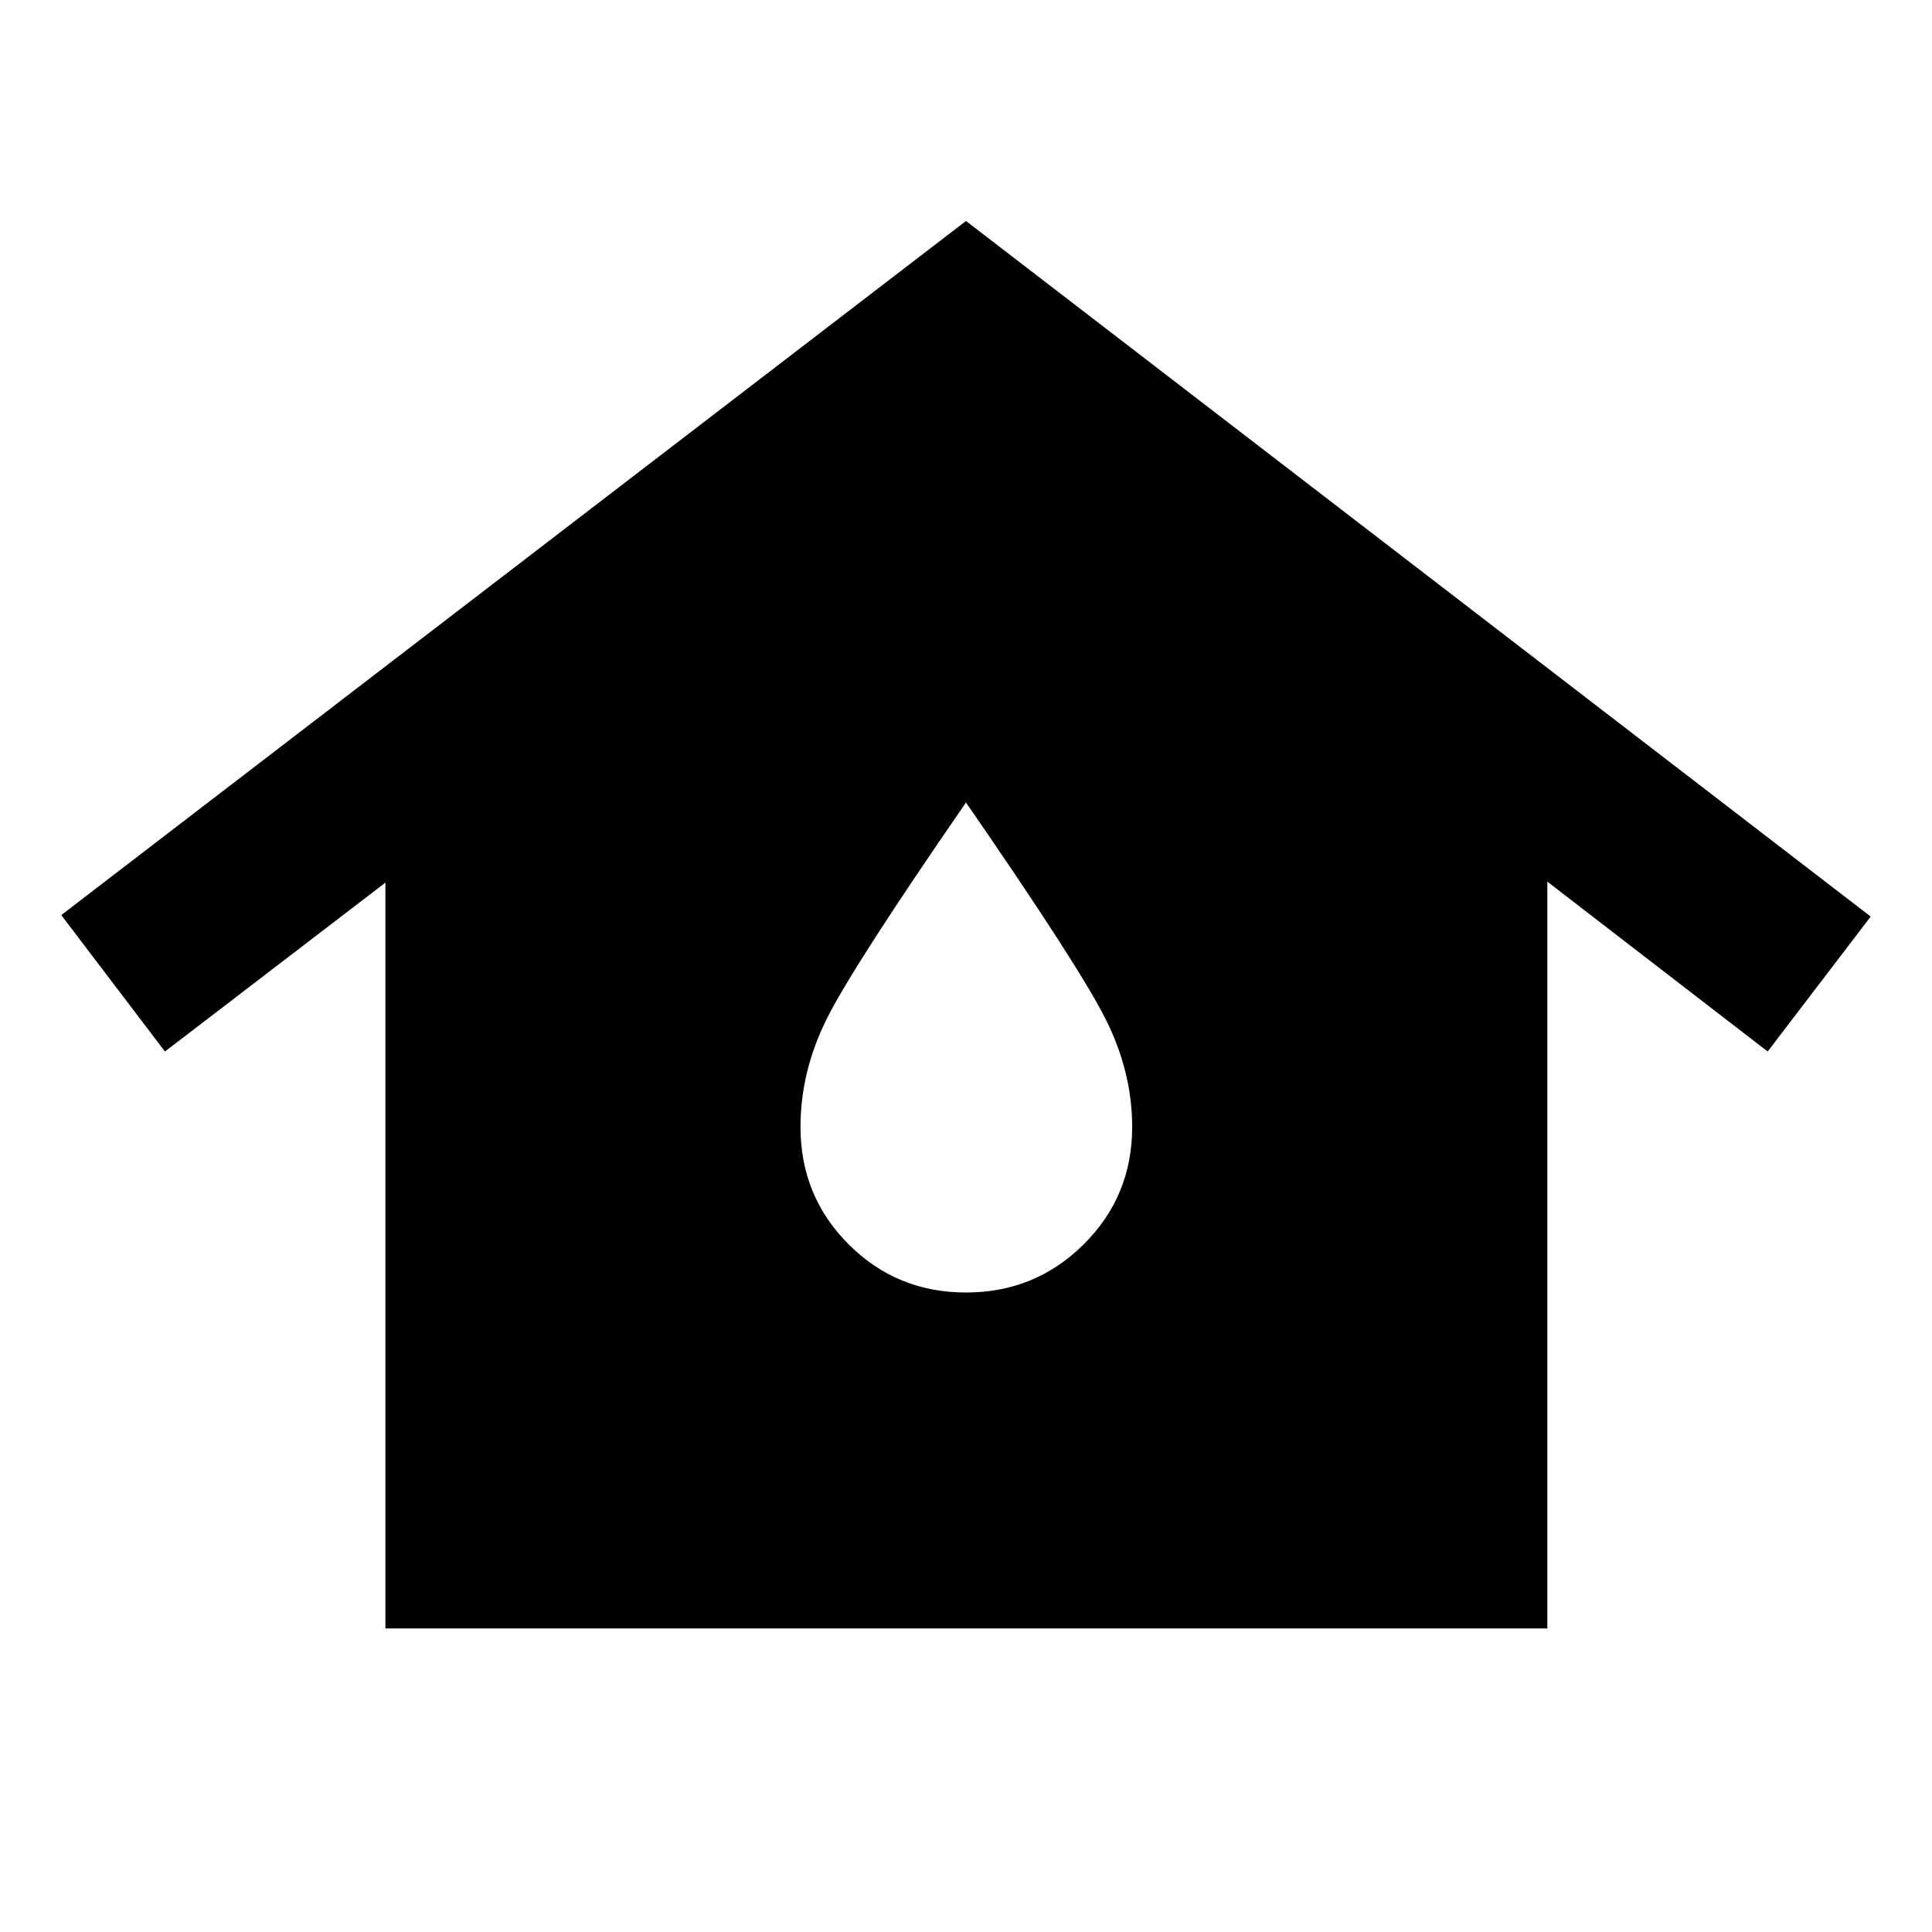<svg xmlns="http://www.w3.org/2000/svg" height="40" viewBox="0 -960 960 960" width="40"><path d="M191.51-150.84v-370.58L81.96-437.51 30.44-505.3 480-850.2l449.54 345.63-51.19 67.06-109.48-84.41v371.08H191.51ZM480-317.76q34.39 0 58.48-23.93 24.09-23.93 24.09-58.32 0-27.33-13.17-53.57-13.18-26.24-69.4-107.66-56.22 81.42-69.23 107.57-13.01 26.15-13.01 53.67 0 34.39 23.93 58.31 23.92 23.93 58.31 23.93Z"/></svg>